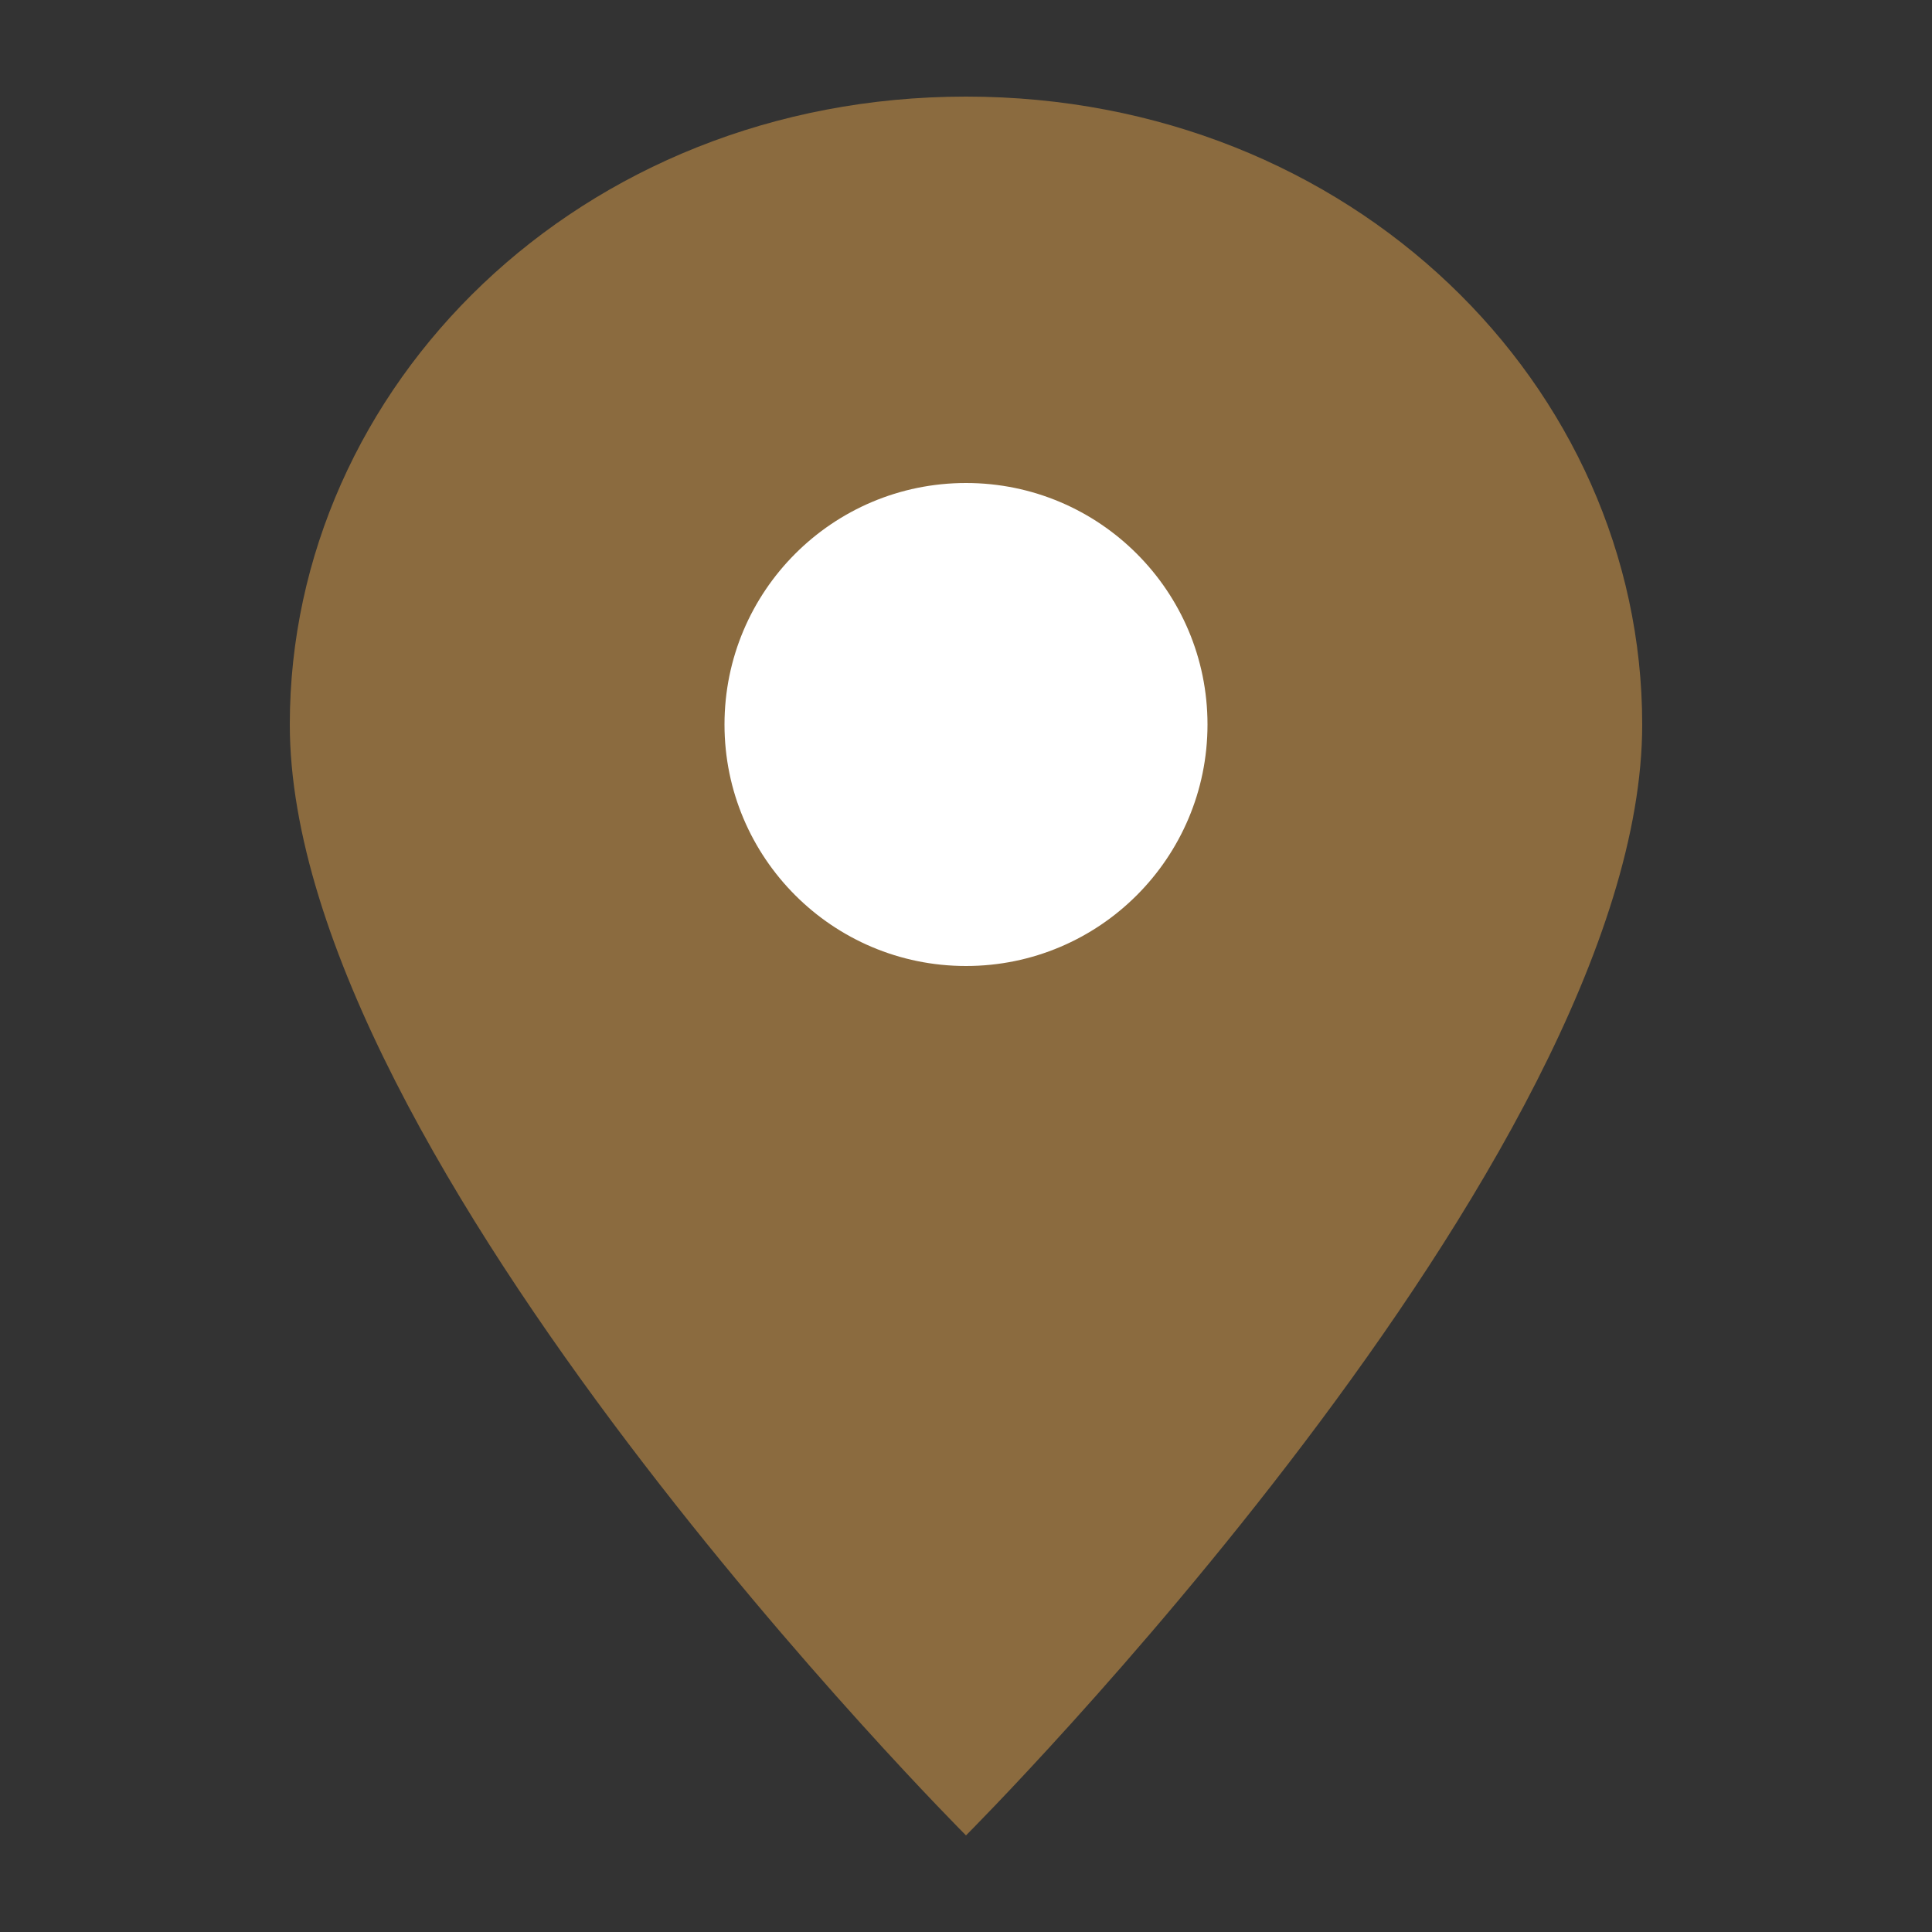<svg xmlns="http://www.w3.org/2000/svg" width="40" height="40" viewBox="0 0 40 40">
  <rect x="0" y="0" width="40" height="40" fill="#333333" stroke="none"/>
  <path fill="#8B6B3F"
    d="M20 2C12 2 6 8 6 15c0 9 14 23 14 23s14-14 14-23c0-7-6-13-14-13z"/>
  <circle cx="20" cy="15" r="5" fill="#fff"/>
</svg>
 <!-- stroke="#ffffff" stroke-width="2" -->
